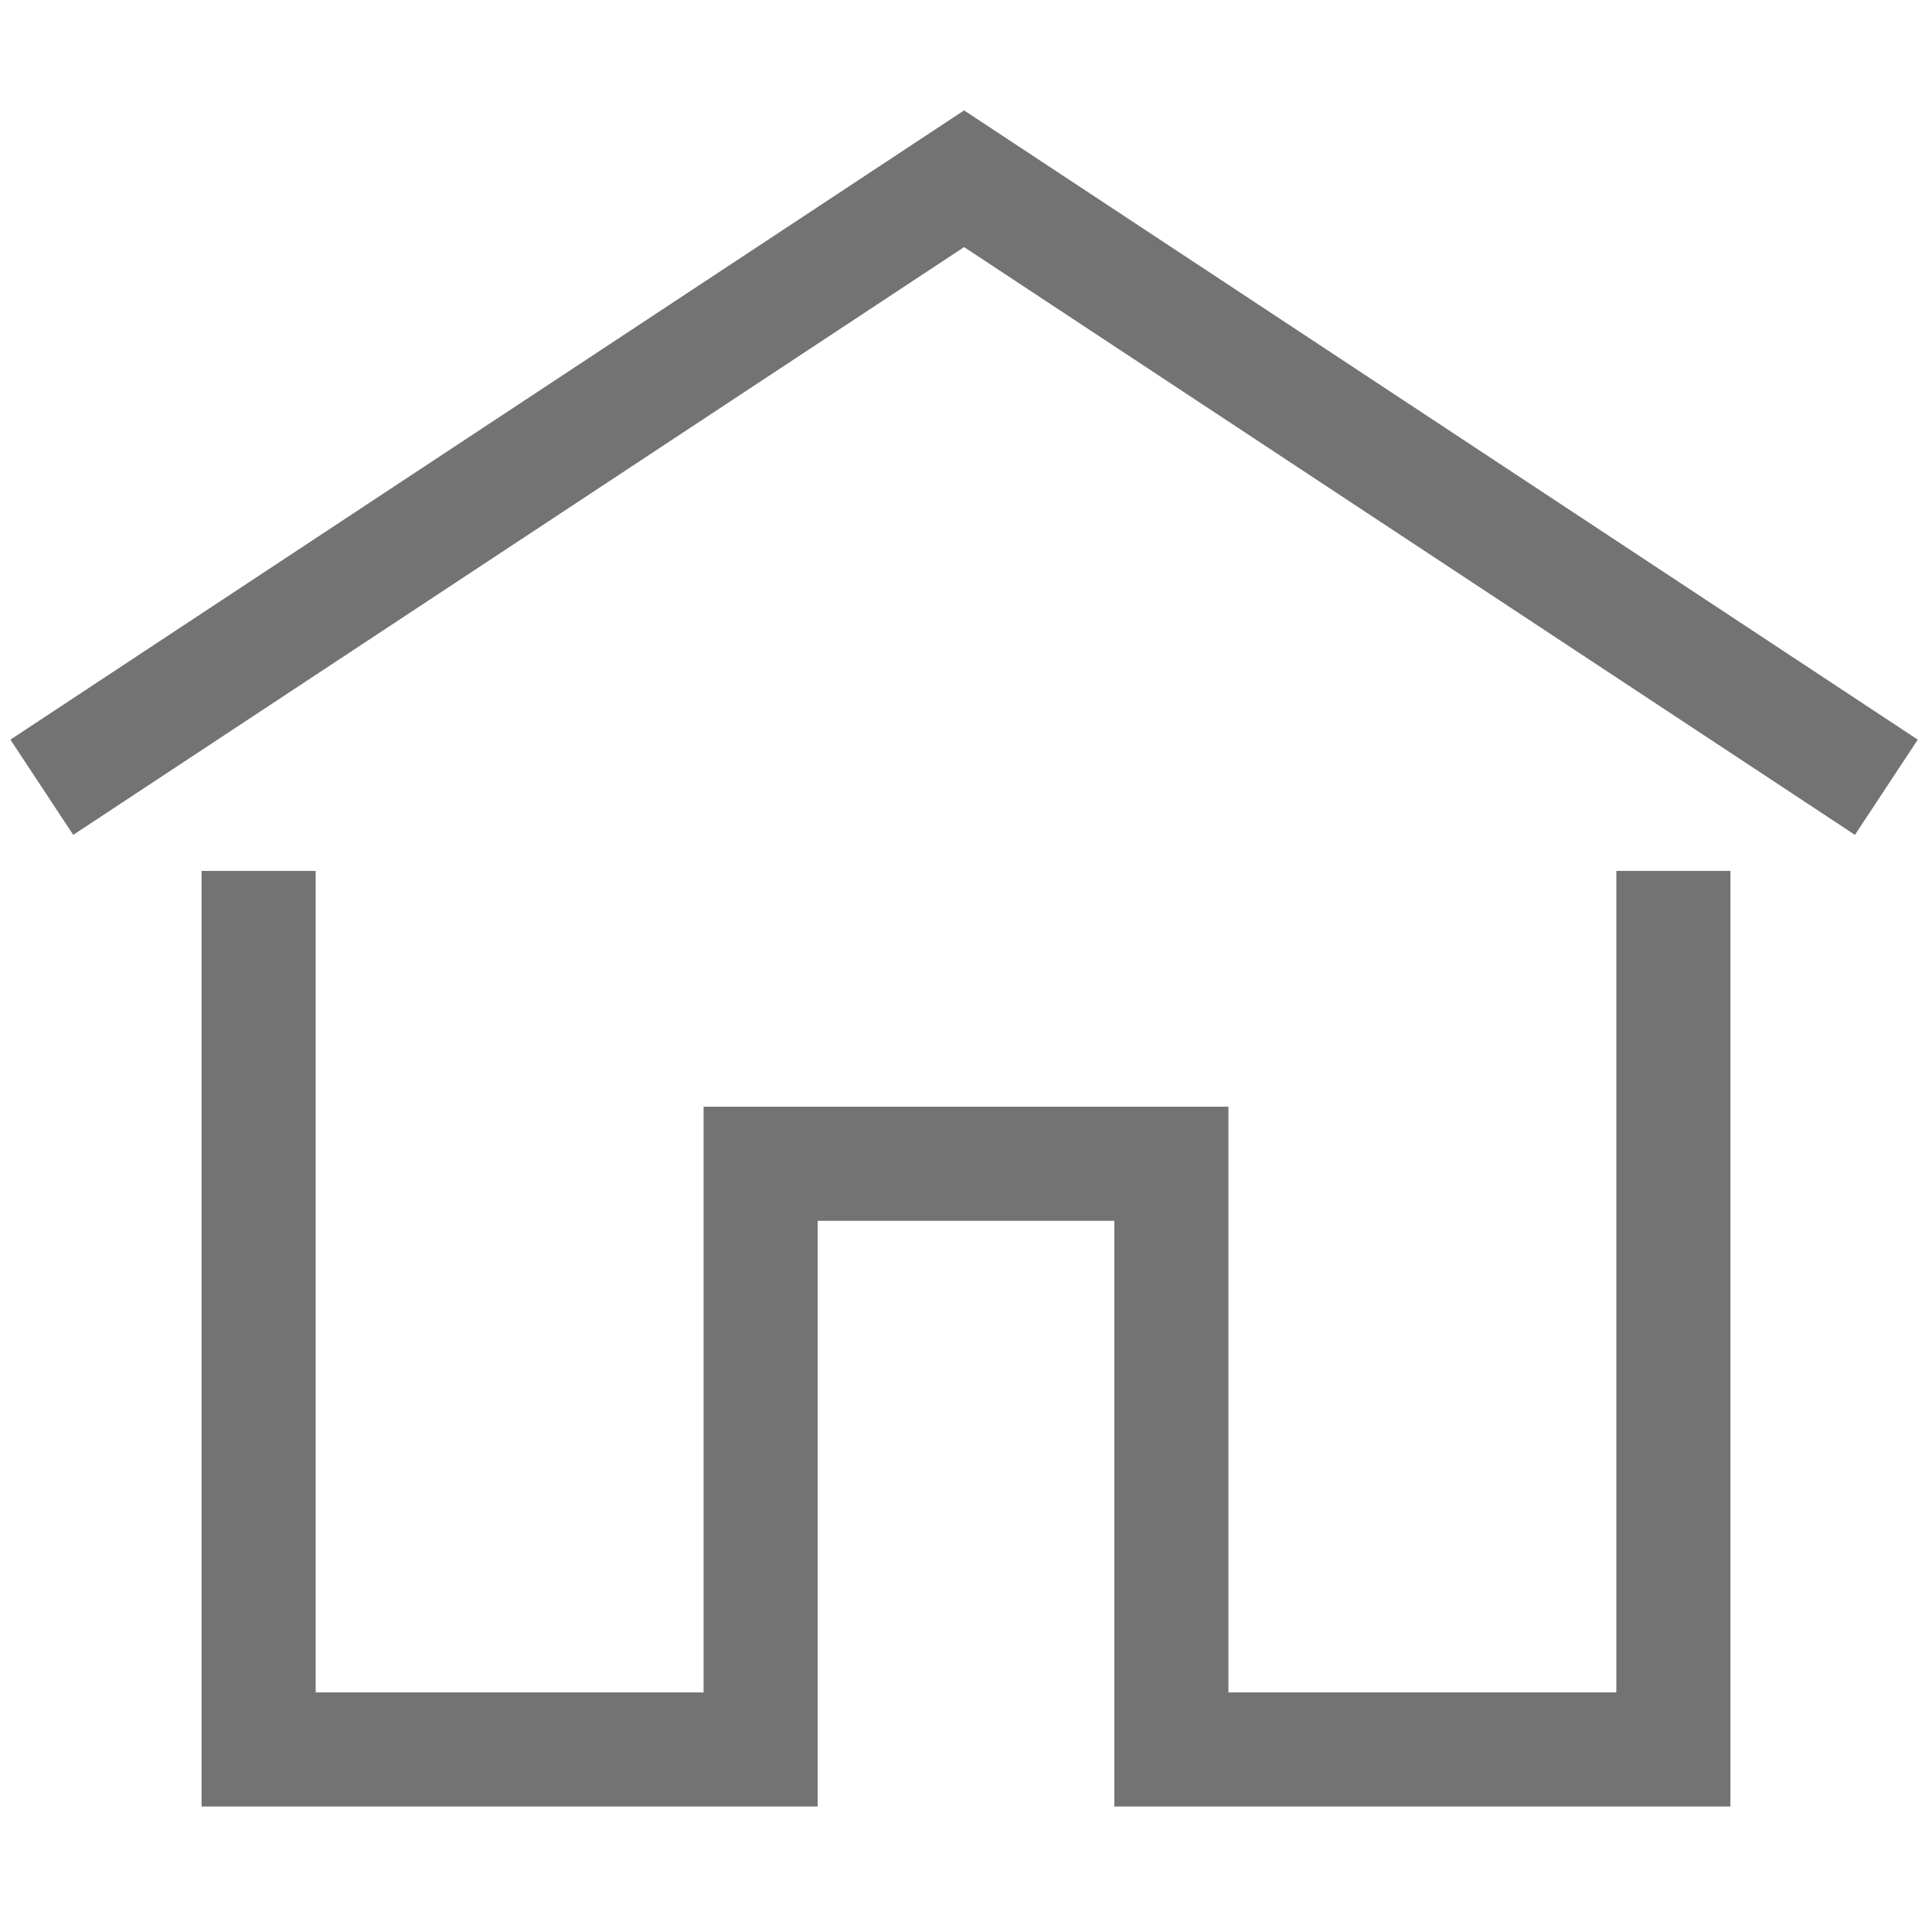 <svg width="508" height="508" viewBox="0 0 508 508" fill="none" xmlns="http://www.w3.org/2000/svg">
<path d="M68 229L68 460L200 460L200 306L308 306L308 460L440 460L440 229" stroke="#737373" stroke-width="30"/>
<path d="M11 207L253.5 47L496 207" stroke="#737373" stroke-width="30"/>
</svg>
